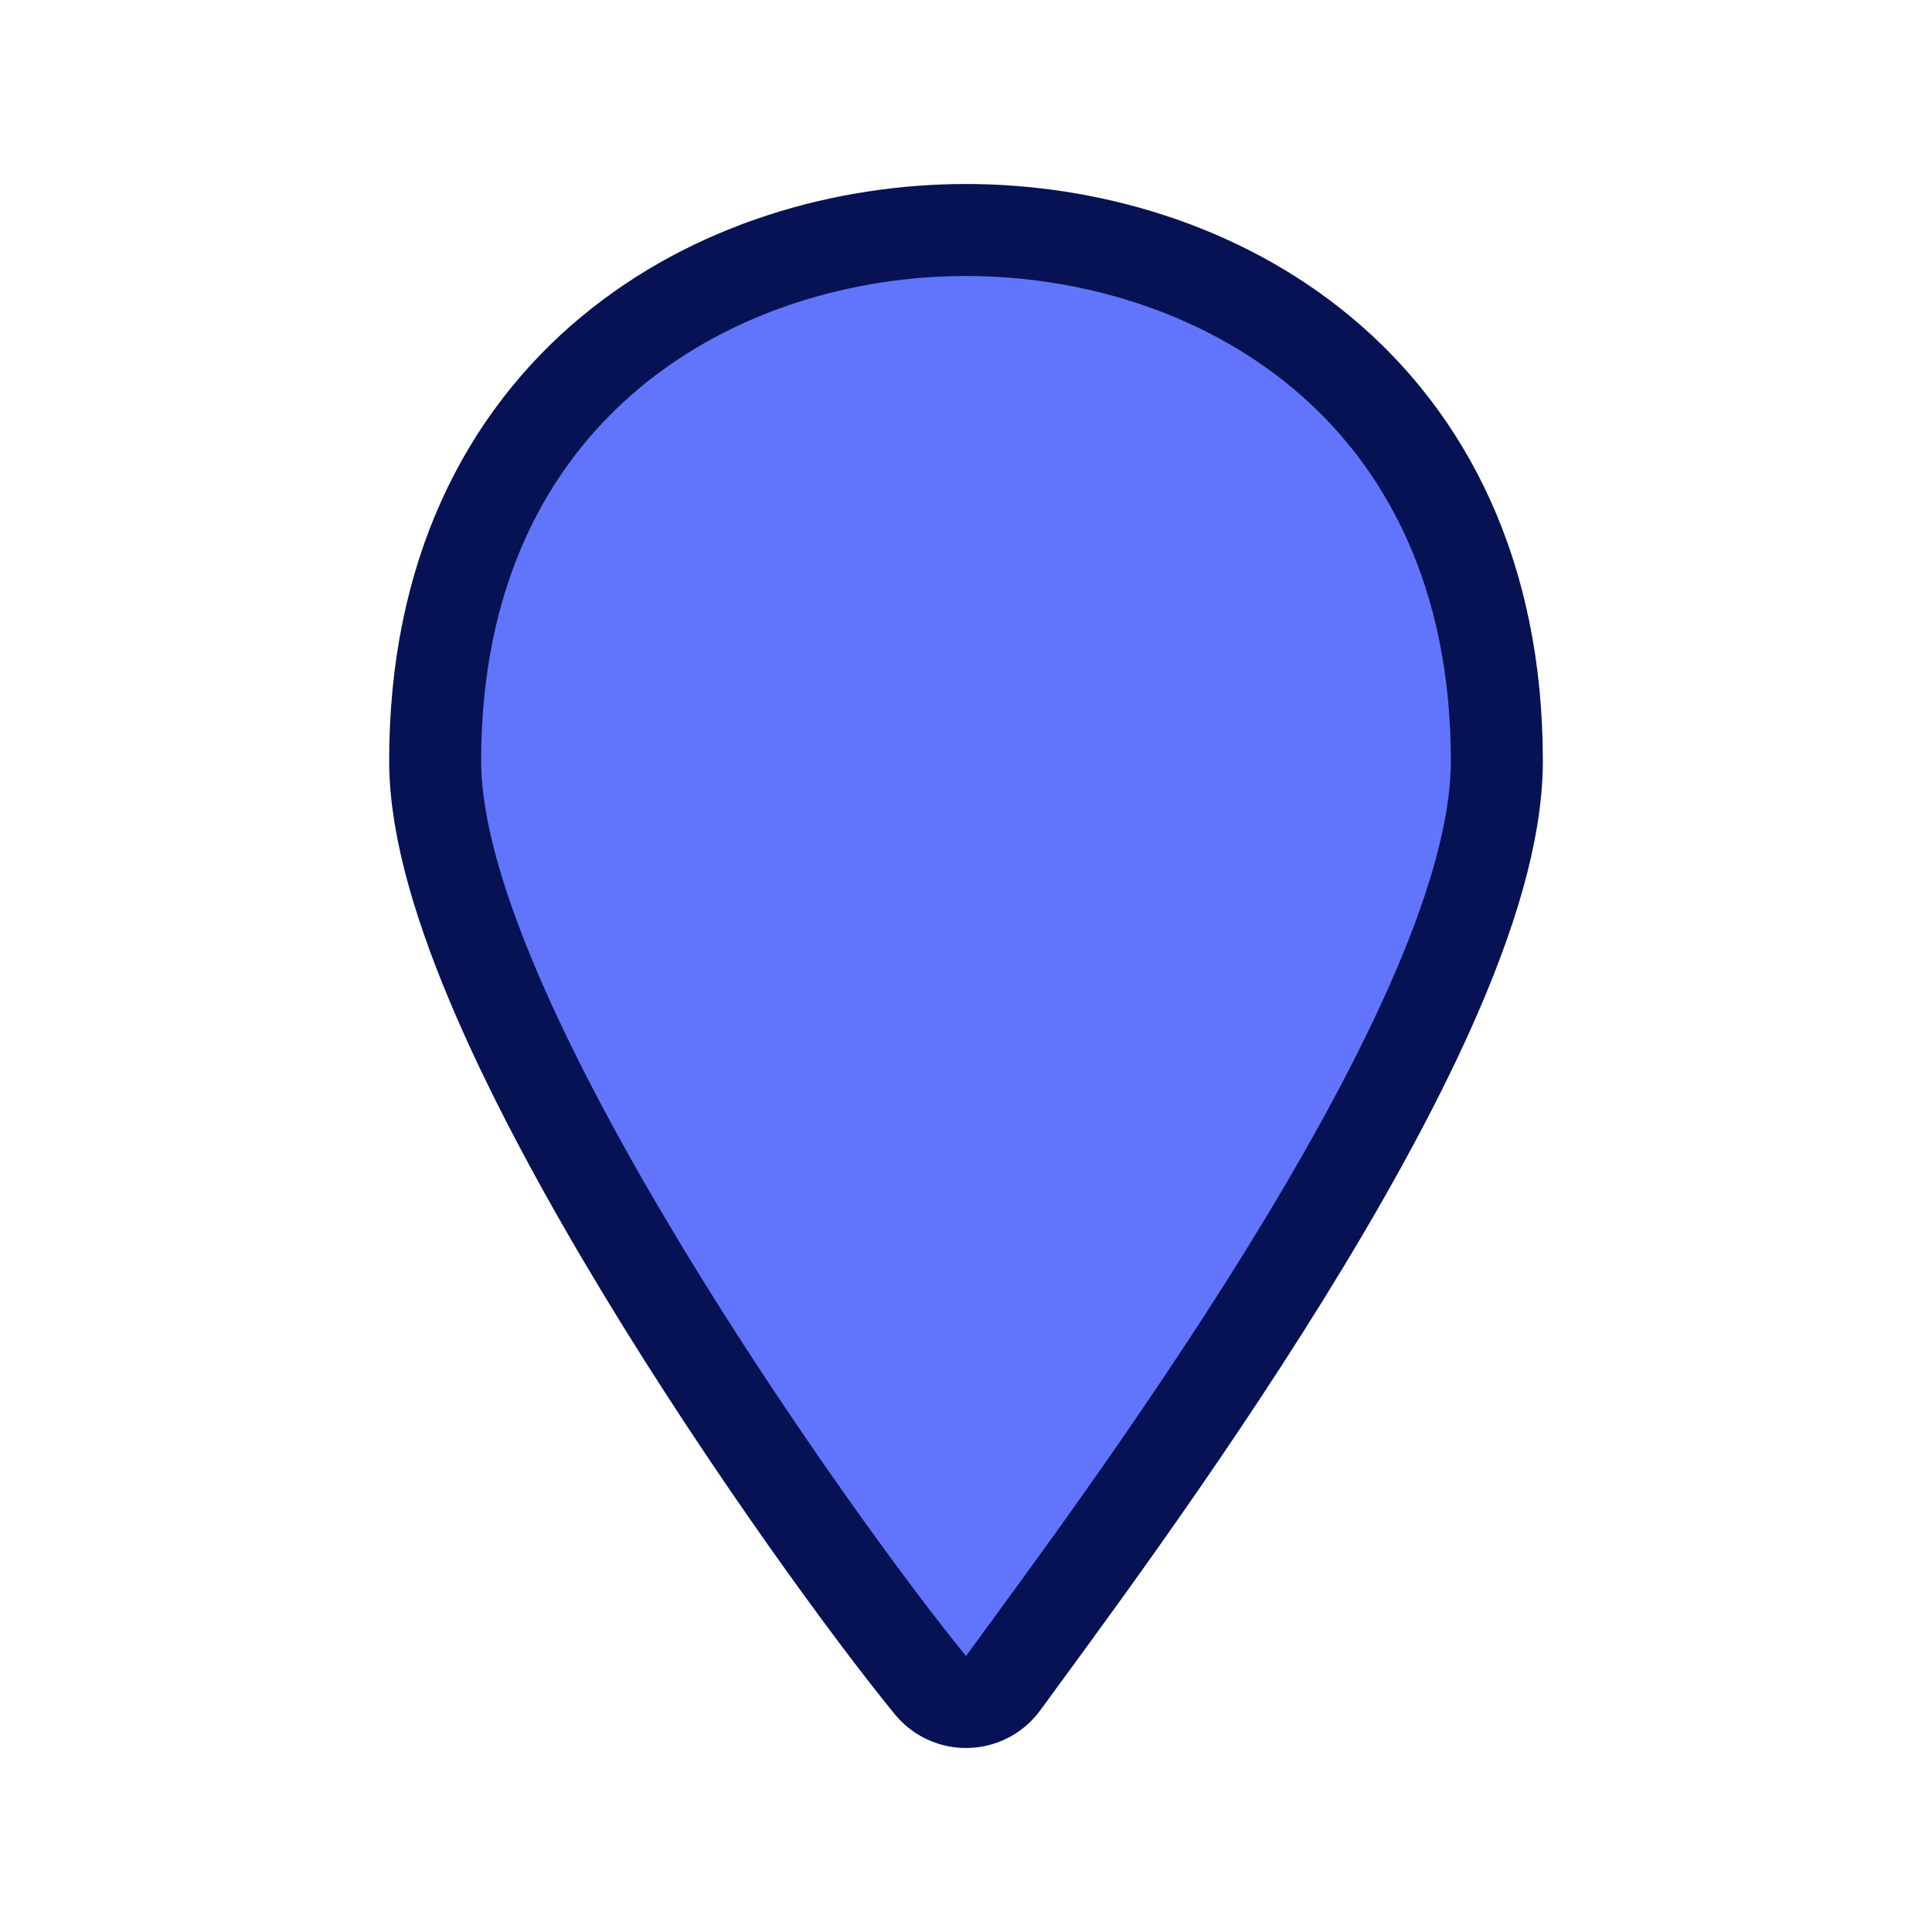 <svg xmlns="http://www.w3.org/2000/svg" viewBox="0 0 21 21" height="21" width="21"><title>marker.svg</title><rect fill="none" x="0" y="0" width="21" height="21"></rect><path fill="#071254" transform="translate(3 3)" d="M7.5,0C5.068,0,2.23,1.486,2.23,5.27
	C2.23,7.838,6.284,13.514,7.5,15c1.081-1.486,5.27-7.027,5.27-9.73C12.77,1.486,9.932,0,7.5,0z" style="stroke-linejoin:round;stroke-miterlimit:4;" stroke="#071254" stroke-width="2"></path><path fill="#6075fc" transform="translate(3 3)" d="M7.5,0C5.068,0,2.23,1.486,2.23,5.27
	C2.23,7.838,6.284,13.514,7.5,15c1.081-1.486,5.27-7.027,5.27-9.73C12.77,1.486,9.932,0,7.5,0z"></path></svg>